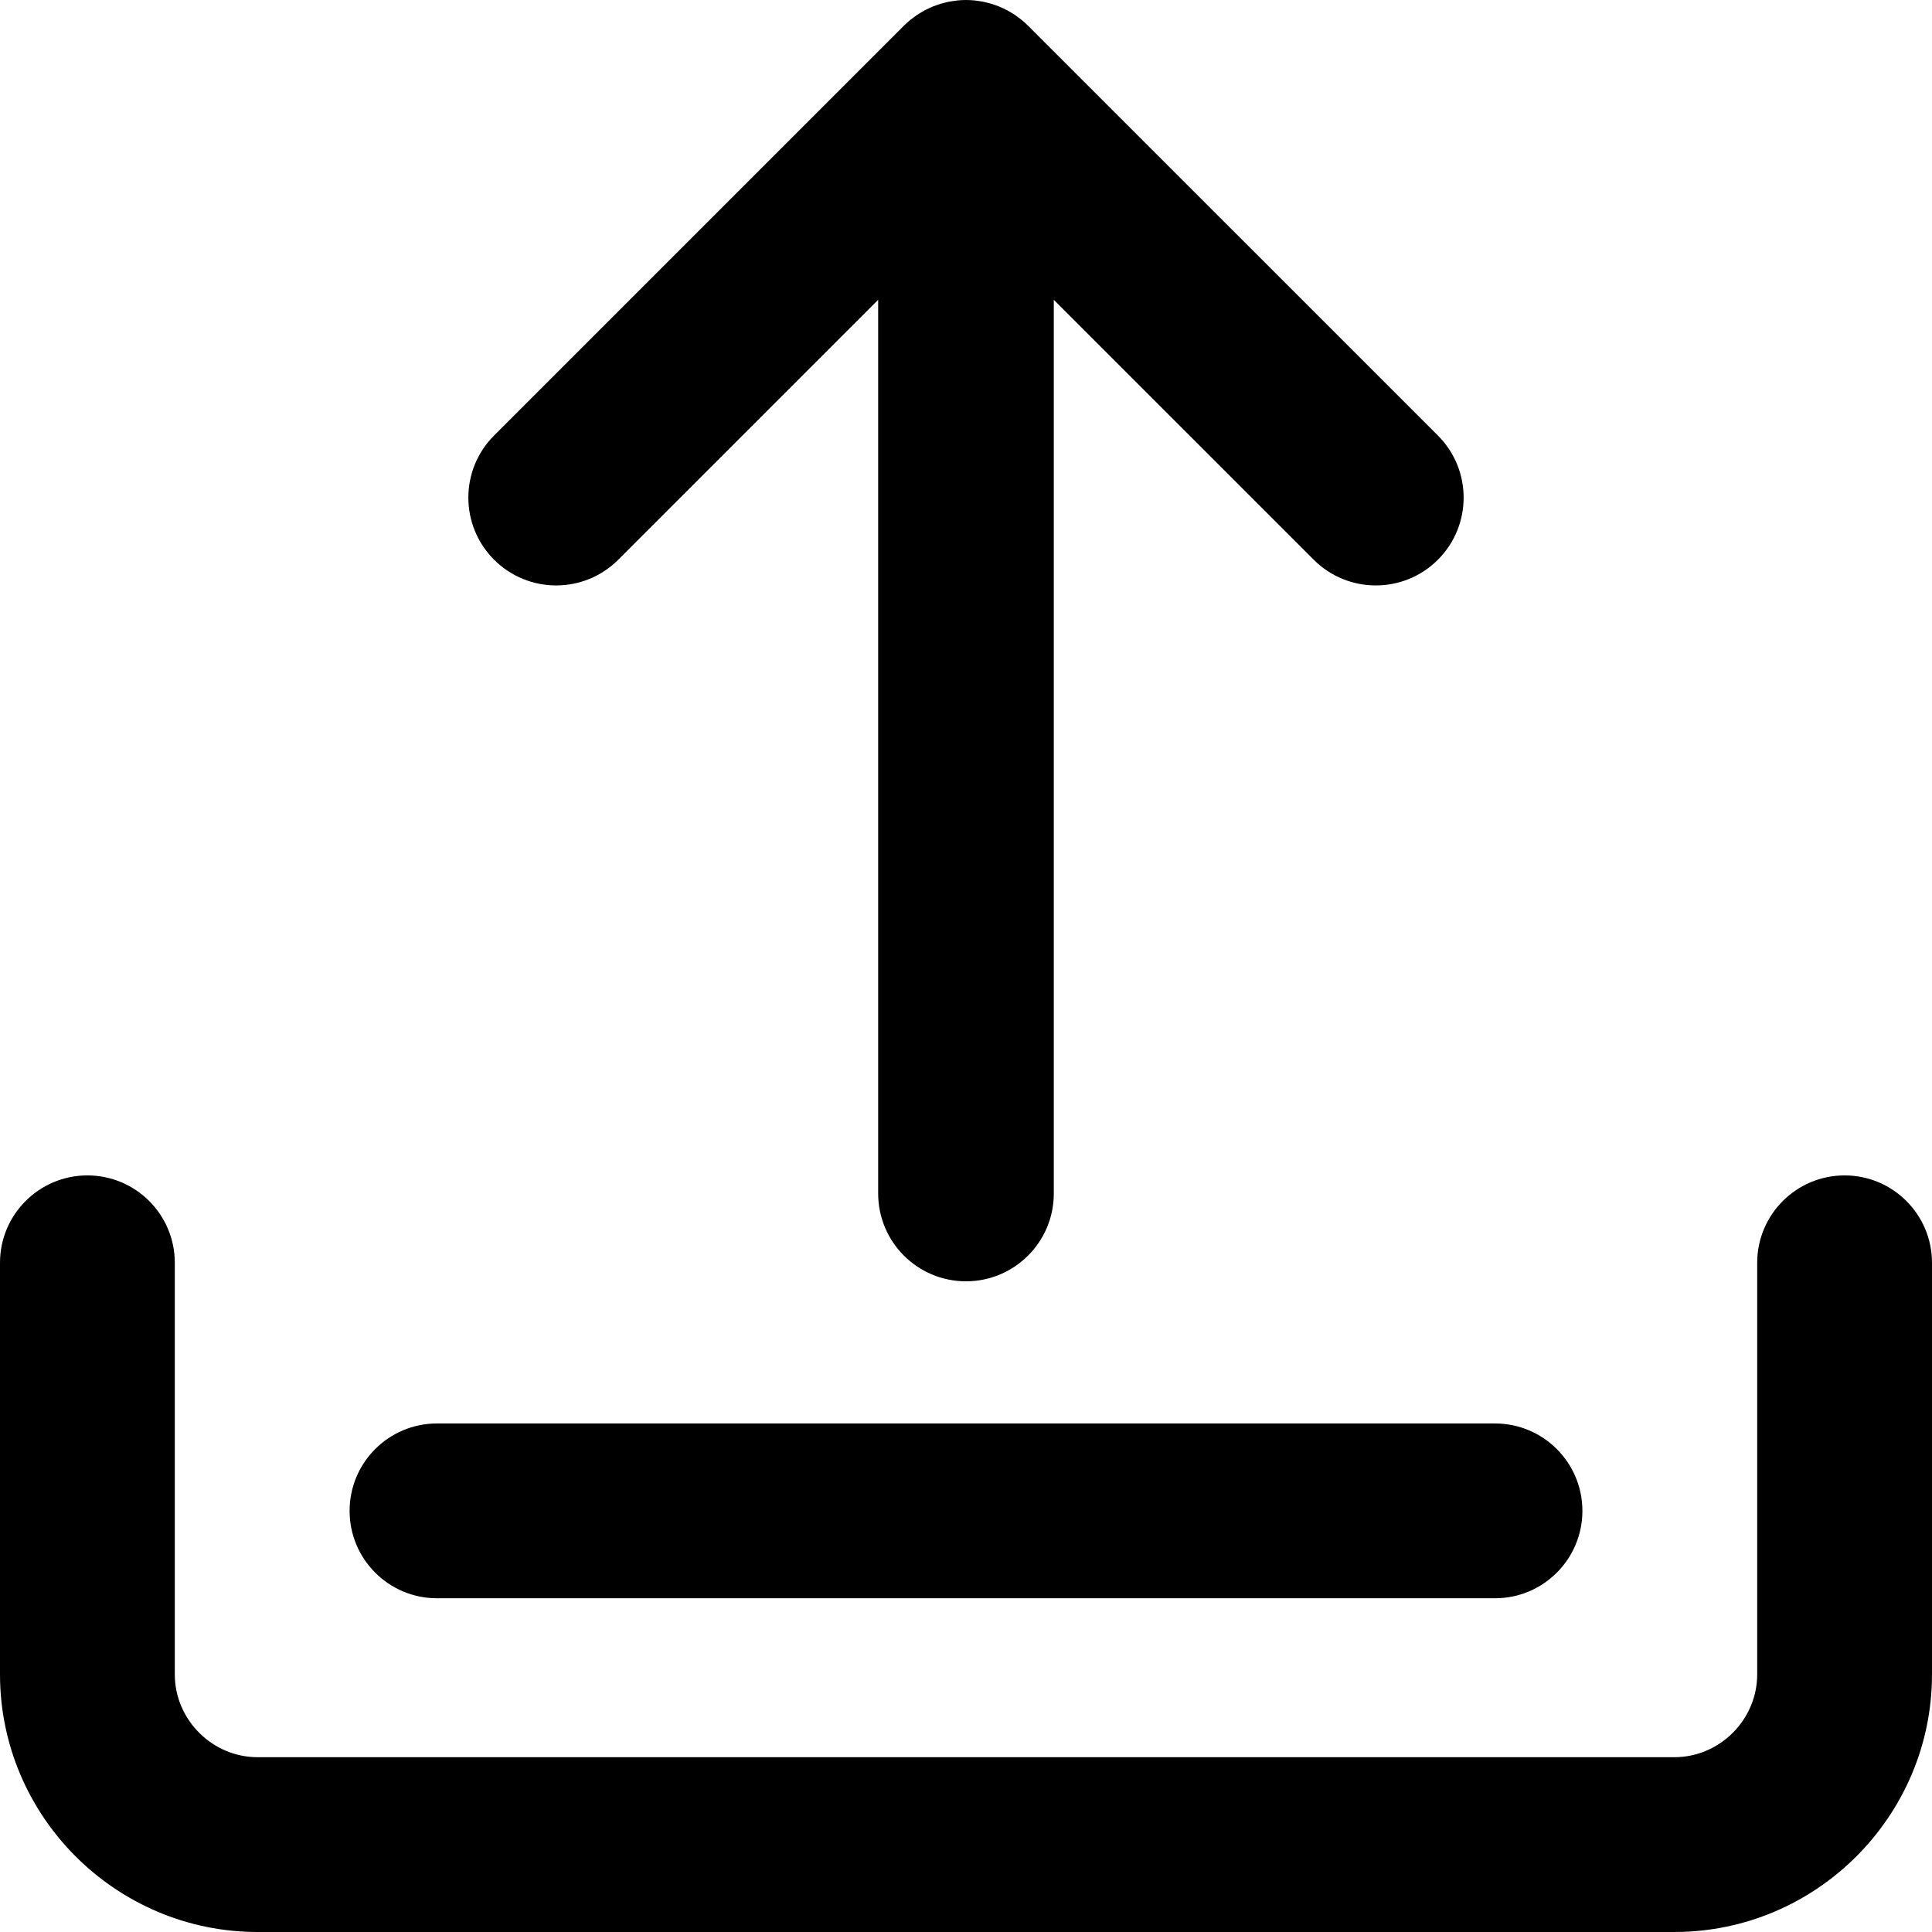 <?xml version="1.0" encoding="UTF-8"?>
<!DOCTYPE svg PUBLIC "-//W3C//DTD SVG 1.1//EN" "http://www.w3.org/Graphics/SVG/1.1/DTD/svg11.dtd">
<!-- Creator: CorelDRAW 2020 (64-Bit) -->
<svg xmlns="http://www.w3.org/2000/svg" xml:space="preserve" width="210mm" height="210mm" version="1.1" style="shape-rendering:geometricPrecision; text-rendering:geometricPrecision; image-rendering:optimizeQuality; fill-rule:evenodd; clip-rule:evenodd"
viewBox="0 0 21000 21000"
 xmlns:xlink="http://www.w3.org/1999/xlink"
 xmlns:xodm="http://www.corel.com/coreldraw/odm/2003">
 <defs>
  <style type="text/css">
   <![CDATA[
    .fil0 {fill:black;fill-rule:nonzero}
   ]]>
  </style>
 </defs>
 <g id="Plan_x0020_1">
  <path id="XMLID_27_" class="fil0" d="M19100 13726.21c0,-524.67 425.33,-950 950,-950 524.67,0 950,425.33 950,950l0 4473.27c0,771.14 -314.78,1471.49 -821.91,1978.61 -507.12,507.13 -1207.47,821.91 -1978.61,821.91l-15398.95 0c-771.14,0 -1471.49,-314.78 -1978.61,-821.91 -507.13,-507.12 -821.91,-1207.47 -821.91,-1978.61l0 -4473.27c0,-524.67 425.33,-950 950,-950 524.67,0 950,425.33 950,950l0 4473.27c0,246.65 101.6,471.58 265.27,635.25 163.67,163.67 388.6,265.27 635.25,265.27l15398.95 0c246.65,0 471.58,-101.6 635.25,-265.27 163.67,-163.67 265.27,-388.6 265.27,-635.25l0 -4473.27z"/>
  <path id="XMLID_27__0" class="fil0" d="M4750 17372.46c-524.67,0 -950,-425.33 -950,-950 0,-524.67 425.33,-950 950,-950l11500 0c524.67,0 950,425.33 950,950 0,524.67 -425.33,950 -950,950l-11500 0z"/>
  <path id="XMLID_27__1" class="fil0" d="M9824.75 279.72c22.34,-22.27 45.75,-43.46 70.19,-63.45 10.75,-8.78 22.08,-16.42 33.09,-24.69 13.87,-10.44 27.49,-21.19 41.94,-30.8 13.49,-9.04 27.49,-16.86 41.3,-25.14 12.85,-7.7 25.45,-15.78 38.69,-22.85 14.25,-7.64 28.83,-14.06 43.34,-20.87 13.68,-6.49 27.17,-13.36 41.24,-19.15 14.19,-5.85 28.64,-10.63 43.02,-15.72 14.95,-5.41 29.78,-11.14 45.12,-15.78 14.38,-4.33 29.02,-7.57 43.59,-11.2 15.65,-3.95 31.12,-8.34 47.03,-11.52 16.74,-3.31 33.6,-5.28 50.53,-7.7 13.94,-1.97 27.68,-4.65 41.87,-6.05 31.31,-3.05 62.75,-4.77 94.18,-4.77 31.44,0 62.87,1.65 94.18,4.77 14.32,1.4 28.25,4.07 42.45,6.11 16.67,2.35 33.35,4.33 49.89,7.64 16.23,3.18 32.01,7.7 47.98,11.71 14.19,3.63 28.51,6.68 42.57,10.95 15.65,4.77 30.74,10.63 46.07,16.1 14.06,5.09 28.25,9.67 42.13,15.4 14.32,5.92 28,12.85 41.94,19.47 14.32,6.75 28.76,13.11 42.76,20.62 13.36,7.13 25.96,15.21 38.88,22.97 13.81,8.27 27.81,16.04 41.24,25.07 14.13,9.42 27.43,19.98 40.92,30.1 11.39,8.53 23.04,16.42 34.11,25.45 23.23,19.09 45.44,39.26 66.75,60.39 1.02,1.02 2.1,1.78 3.12,2.8l4454.67 4454.42c372.78,372.78 372.78,977.14 0,1349.92 -372.72,372.78 -977.14,372.72 -1349.92,0.06l-2825.2 -2825.01 0 9713.82c0,527.16 -427.38,954.55 -954.55,954.55 -527.16,0 -954.55,-427.38 -954.55,-954.55l0 -9713.81 -2824.95 2824.88c-372.78,372.78 -977.2,372.78 -1349.92,0 -372.78,-372.78 -372.78,-977.14 0,-1349.92l4454.3 -4454.22z"/>
 </g>
</svg>
